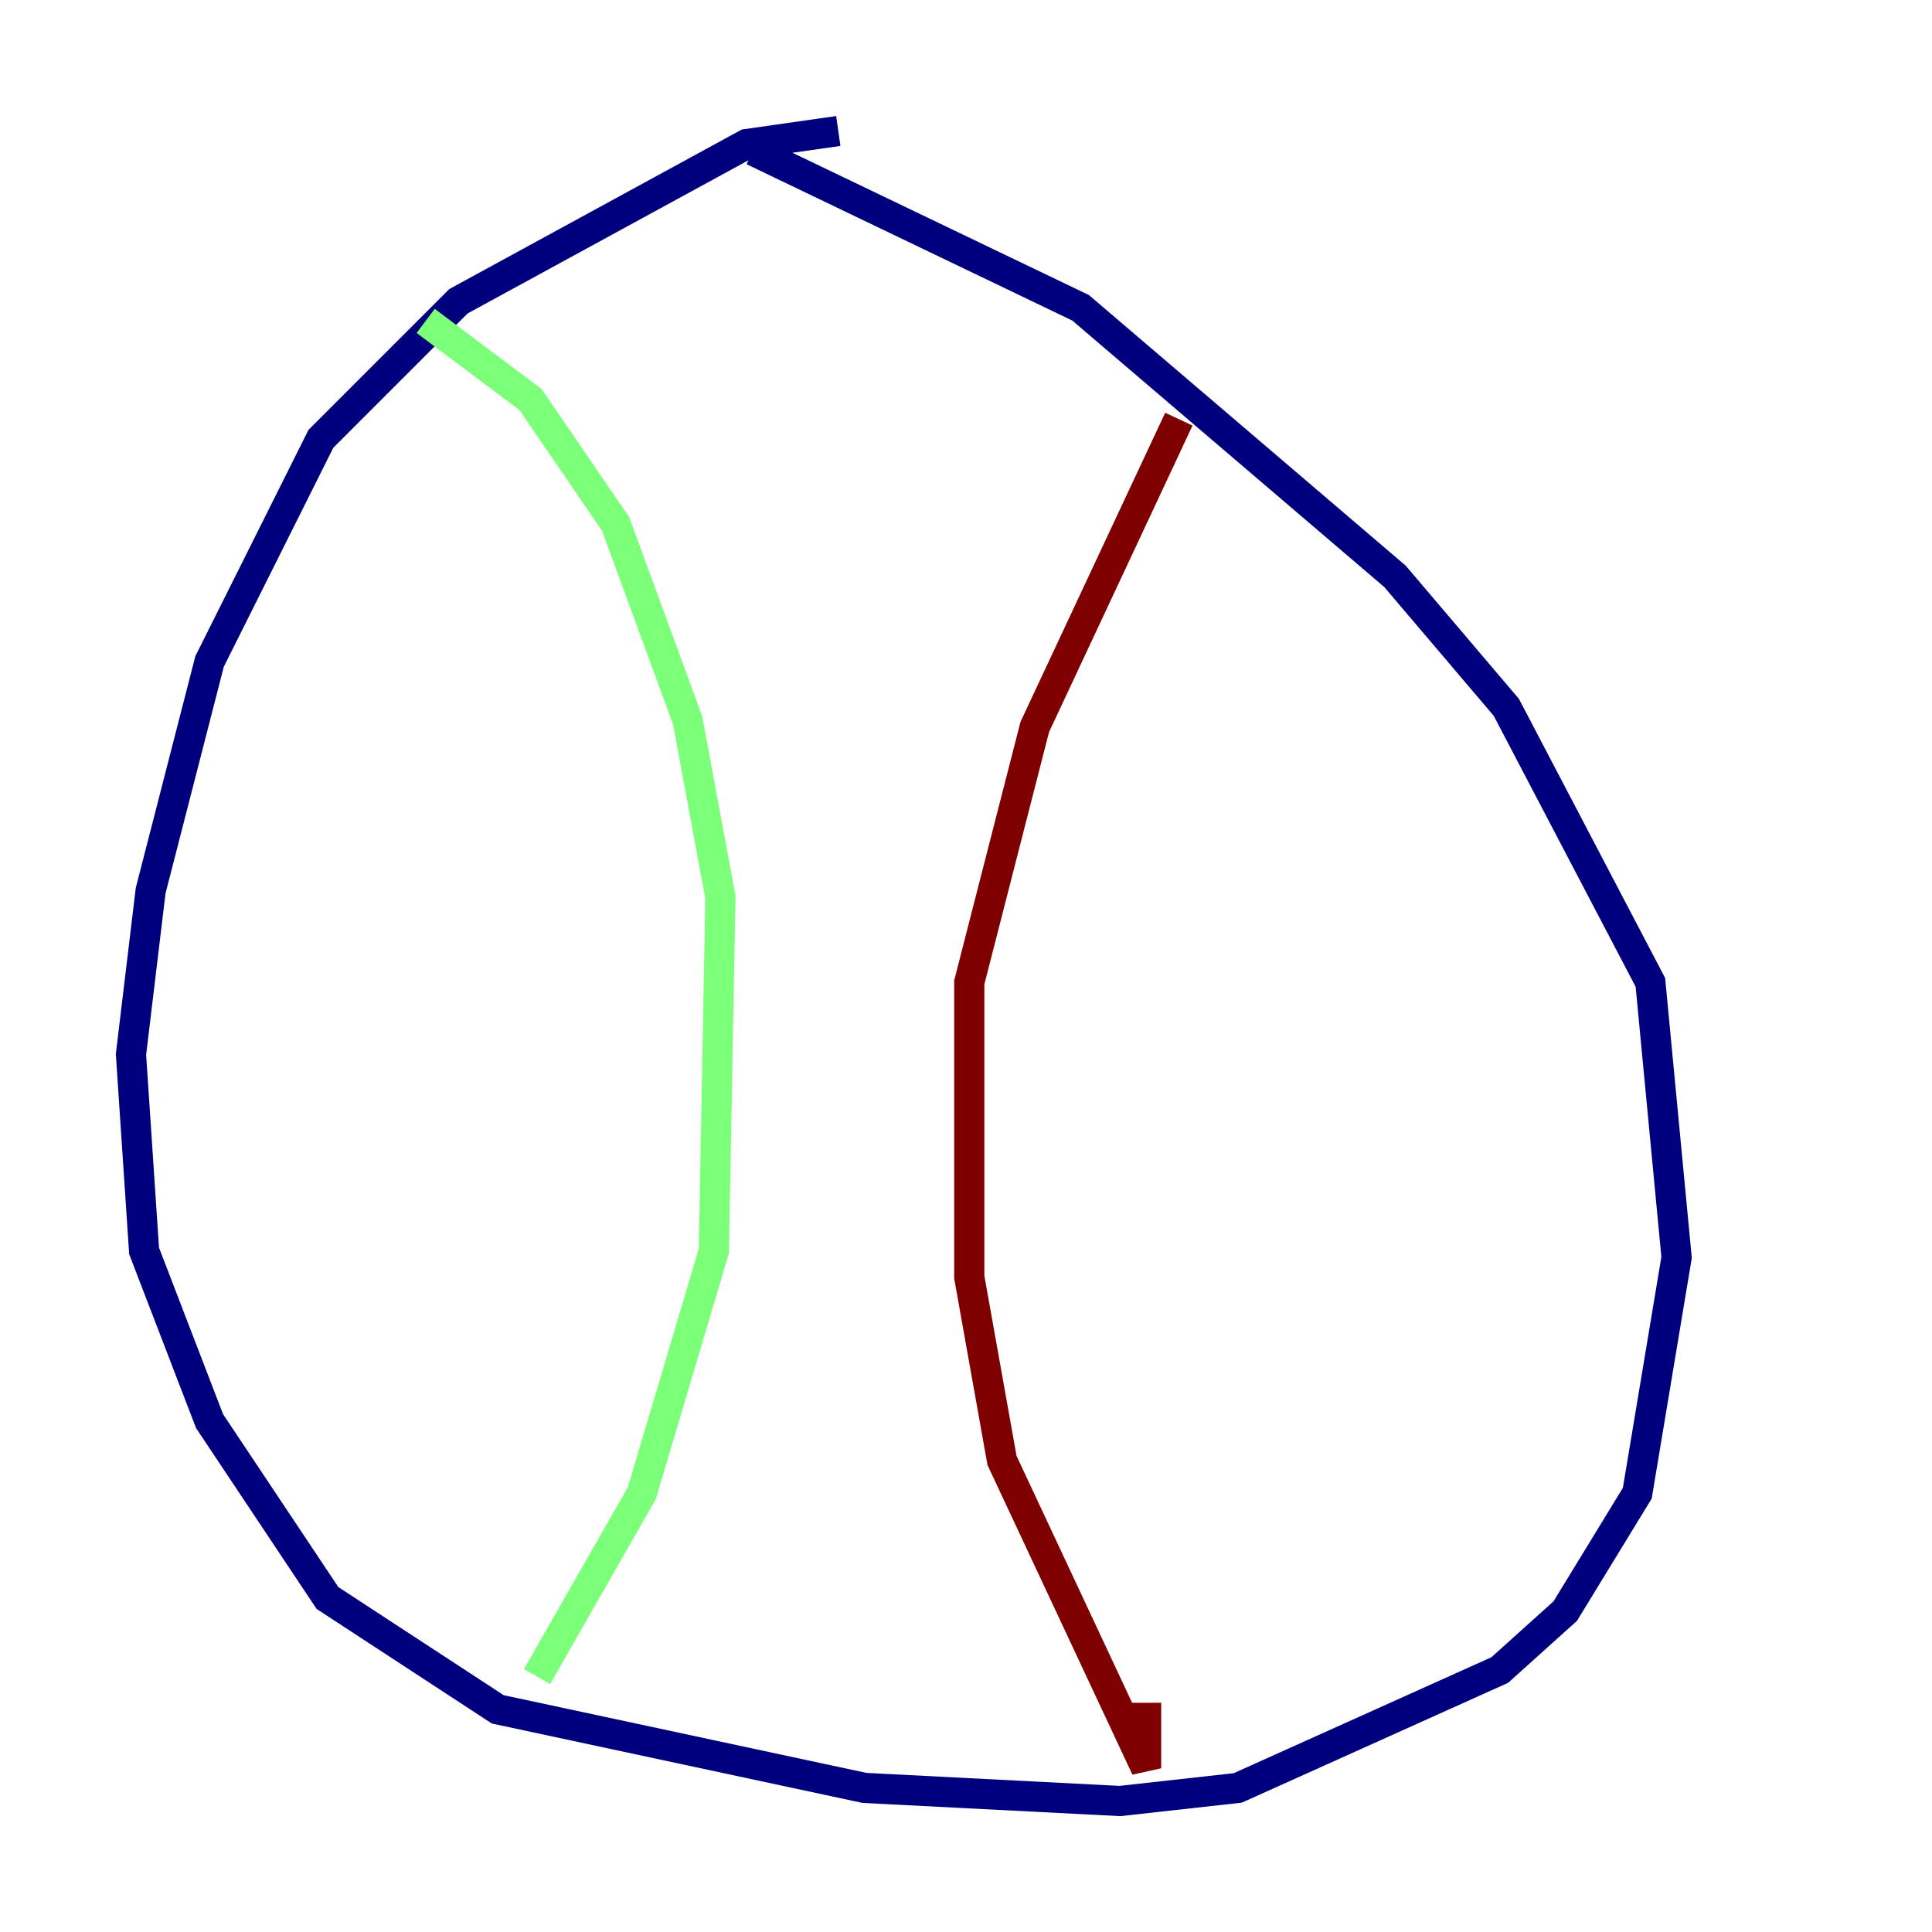 <?xml version="1.0" encoding="utf-8" ?>
<svg baseProfile="tiny" height="128" version="1.2" viewBox="0,0,128,128" width="128" xmlns="http://www.w3.org/2000/svg" xmlns:ev="http://www.w3.org/2001/xml-events" xmlns:xlink="http://www.w3.org/1999/xlink"><defs /><polyline fill="none" points="55.539,8.678 49.464,9.546 30.373,19.959 21.261,29.071 13.885,43.824 9.98,59.01 8.678,69.858 9.546,82.875 13.885,94.156 21.695,105.871 32.976,113.248 57.275,118.454 74.197,119.322 82.007,118.454 99.363,110.644 103.702,106.739 108.475,98.929 111.078,83.308 109.342,65.085 99.797,46.861 92.42,38.183 71.593,20.393 49.898,9.98" stroke="#00007f" stroke-width="2" /><polyline fill="none" points="28.203,21.261 35.146,26.468 40.786,34.712 45.559,47.729 47.729,59.444 47.295,82.875 42.522,98.929 35.58,111.078" stroke="#7cff79" stroke-width="2" /><polyline fill="none" points="78.102,27.77 68.556,48.163 64.217,65.085 64.217,84.61 66.386,96.759 75.932,117.153 75.932,112.814" stroke="#7f0000" stroke-width="2" /></svg>